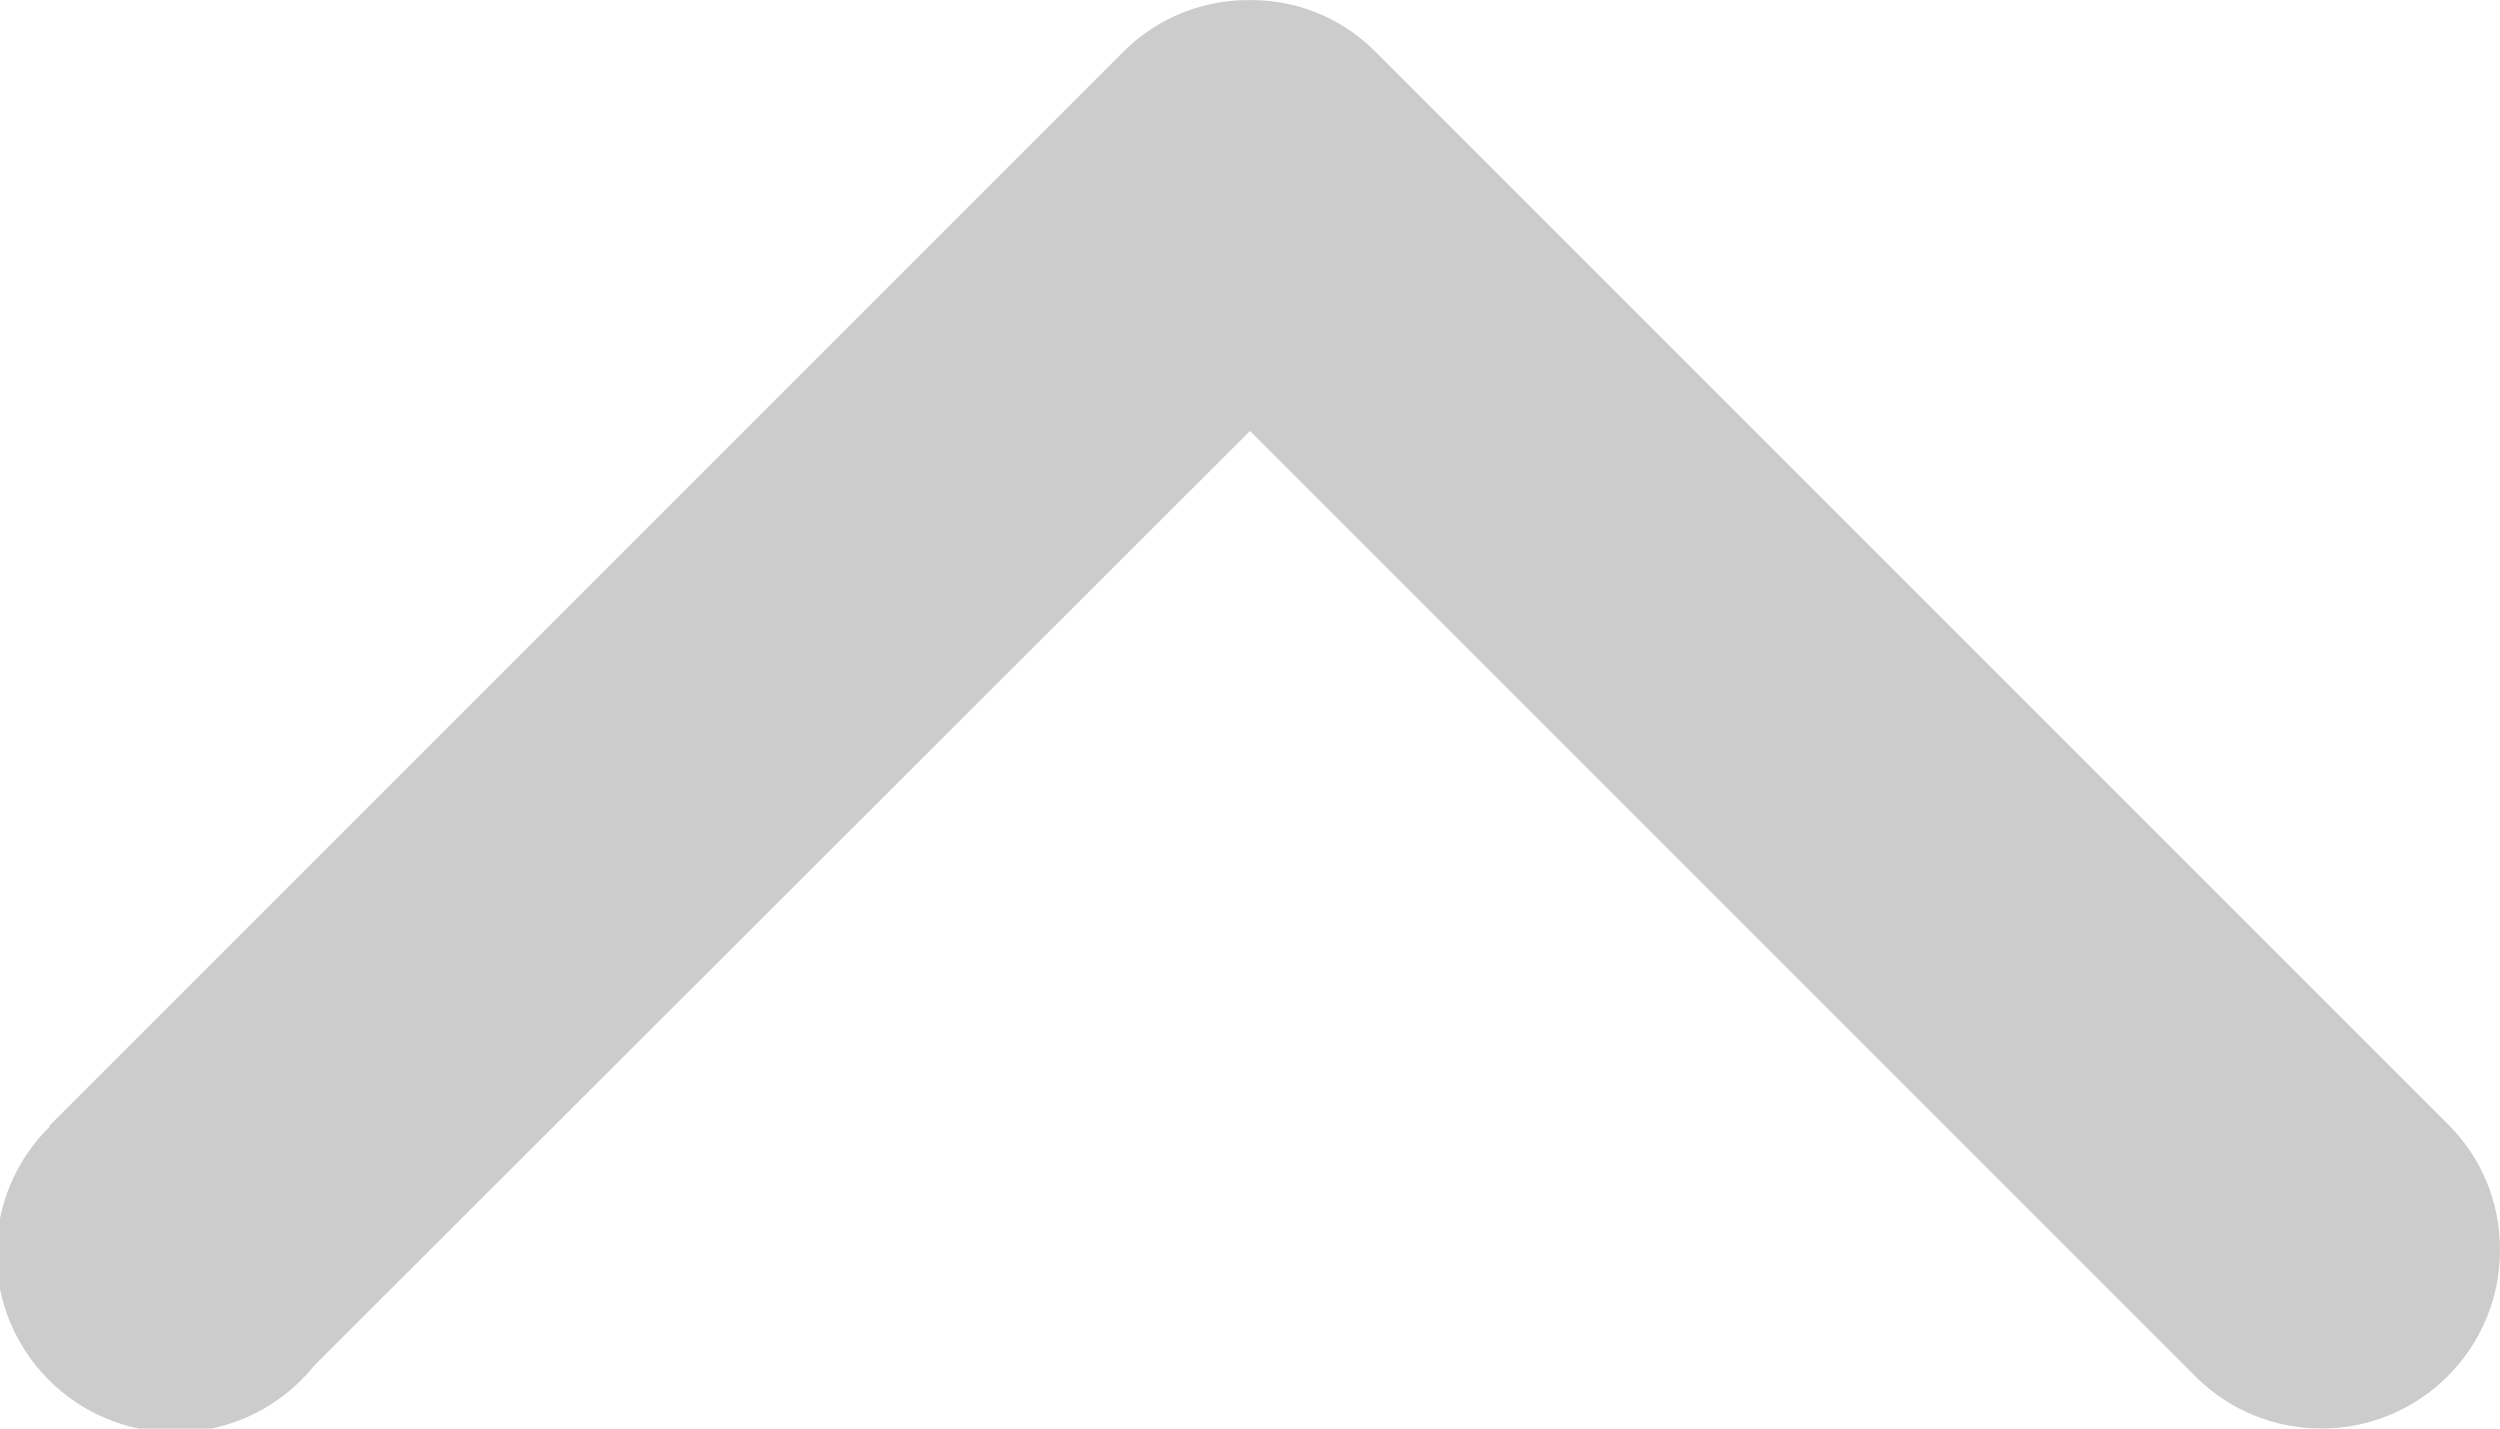 <!-- Generated by IcoMoon.io -->
<svg version="1.1" xmlns="http://www.w3.org/2000/svg" width="56" height="32" viewBox="0 0 56 32">
<title>arrow2</title>
<path fill="#ccc" d="M7.040 30.587l20.96-20.933 21.227 21.227c0.718 0.692 1.696 1.118 2.773 1.118 2.208 0 3.999-1.789 4-3.997v-0c0-0.005 0-0.010 0-0.016 0-1.073-0.427-2.046-1.121-2.758l0.001 0.001-24-24c-0.717-0.756-1.729-1.227-2.851-1.227-0.010 0-0.021 0-0.031 0h-0.025c-0.003 0-0.007-0-0.011-0-1.127 0-2.145 0.47-2.867 1.225l-0.001 0.001-24 24h0.027c-0.74 0.726-1.199 1.737-1.199 2.855 0 2.209 1.791 4 4 4 1.258 0 2.38-0.58 3.113-1.488l0.006-0.008z"></path>
</svg>
